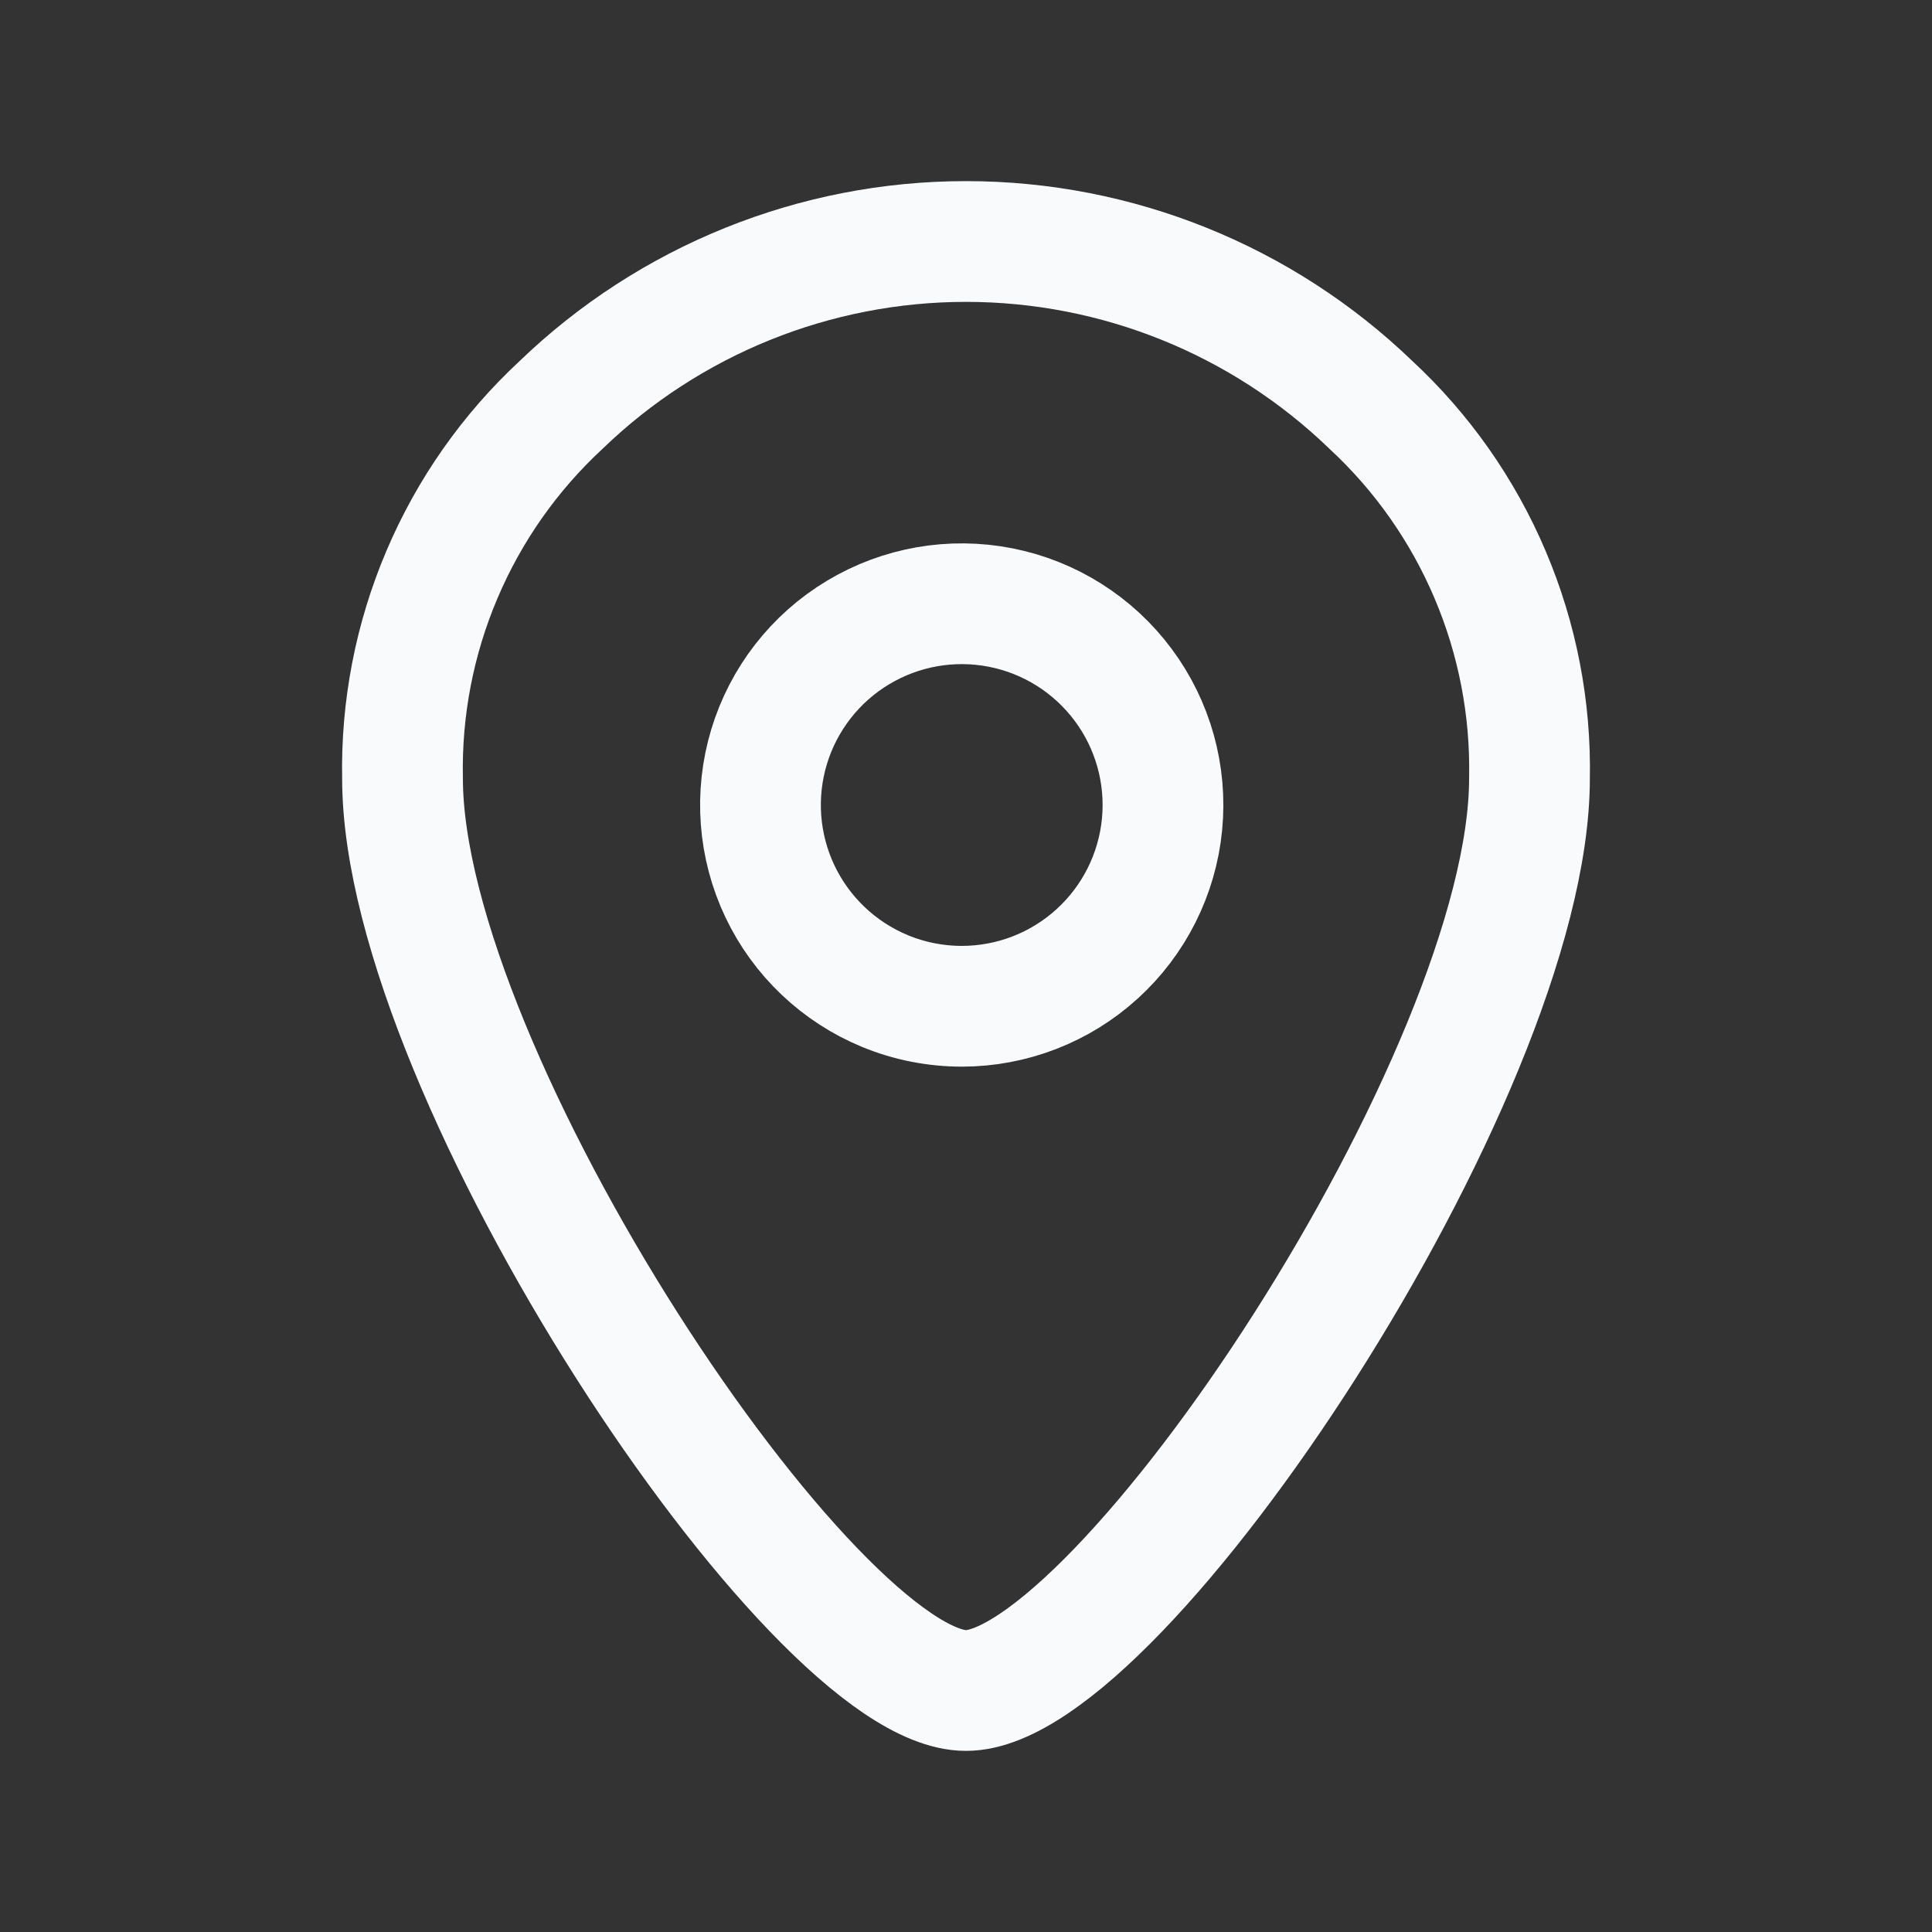 <svg width="32" height="32" viewBox="0 0 32 32" fill="none" xmlns="http://www.w3.org/2000/svg">
<rect x="0" y="0" width="32" height="32" fill="#333333" stroke="none"/>
<path d="M25.333 12.893C25.333 17.8 18.533 28 16 28C13.467 28 6.667 17.8 6.667 12.893C6.644 11.735 6.866 10.585 7.319 9.519C7.771 8.453 8.444 7.494 9.293 6.707C11.094 4.97 13.498 4 16 4C18.502 4 20.906 4.97 22.707 6.707C23.556 7.494 24.229 8.453 24.681 9.519C25.134 10.585 25.356 11.735 25.333 12.893V12.893Z" stroke="#F8FAFC" stroke-width="2" stroke-linecap="round" stroke-linejoin="round"/>
<path d="M15.934 16.667C16.761 16.666 17.559 16.357 18.171 15.8C18.783 15.244 19.167 14.479 19.247 13.655C19.327 12.832 19.098 12.008 18.604 11.344C18.11 10.68 17.387 10.223 16.575 10.063C15.763 9.903 14.921 10.05 14.211 10.477C13.502 10.903 12.977 11.578 12.738 12.37C12.499 13.162 12.563 14.015 12.918 14.763C13.273 15.51 13.893 16.099 14.658 16.415C15.062 16.582 15.496 16.667 15.934 16.667V16.667Z" stroke="#F8FAFC" stroke-width="2" stroke-linecap="round" stroke-linejoin="round"/>
</svg>
